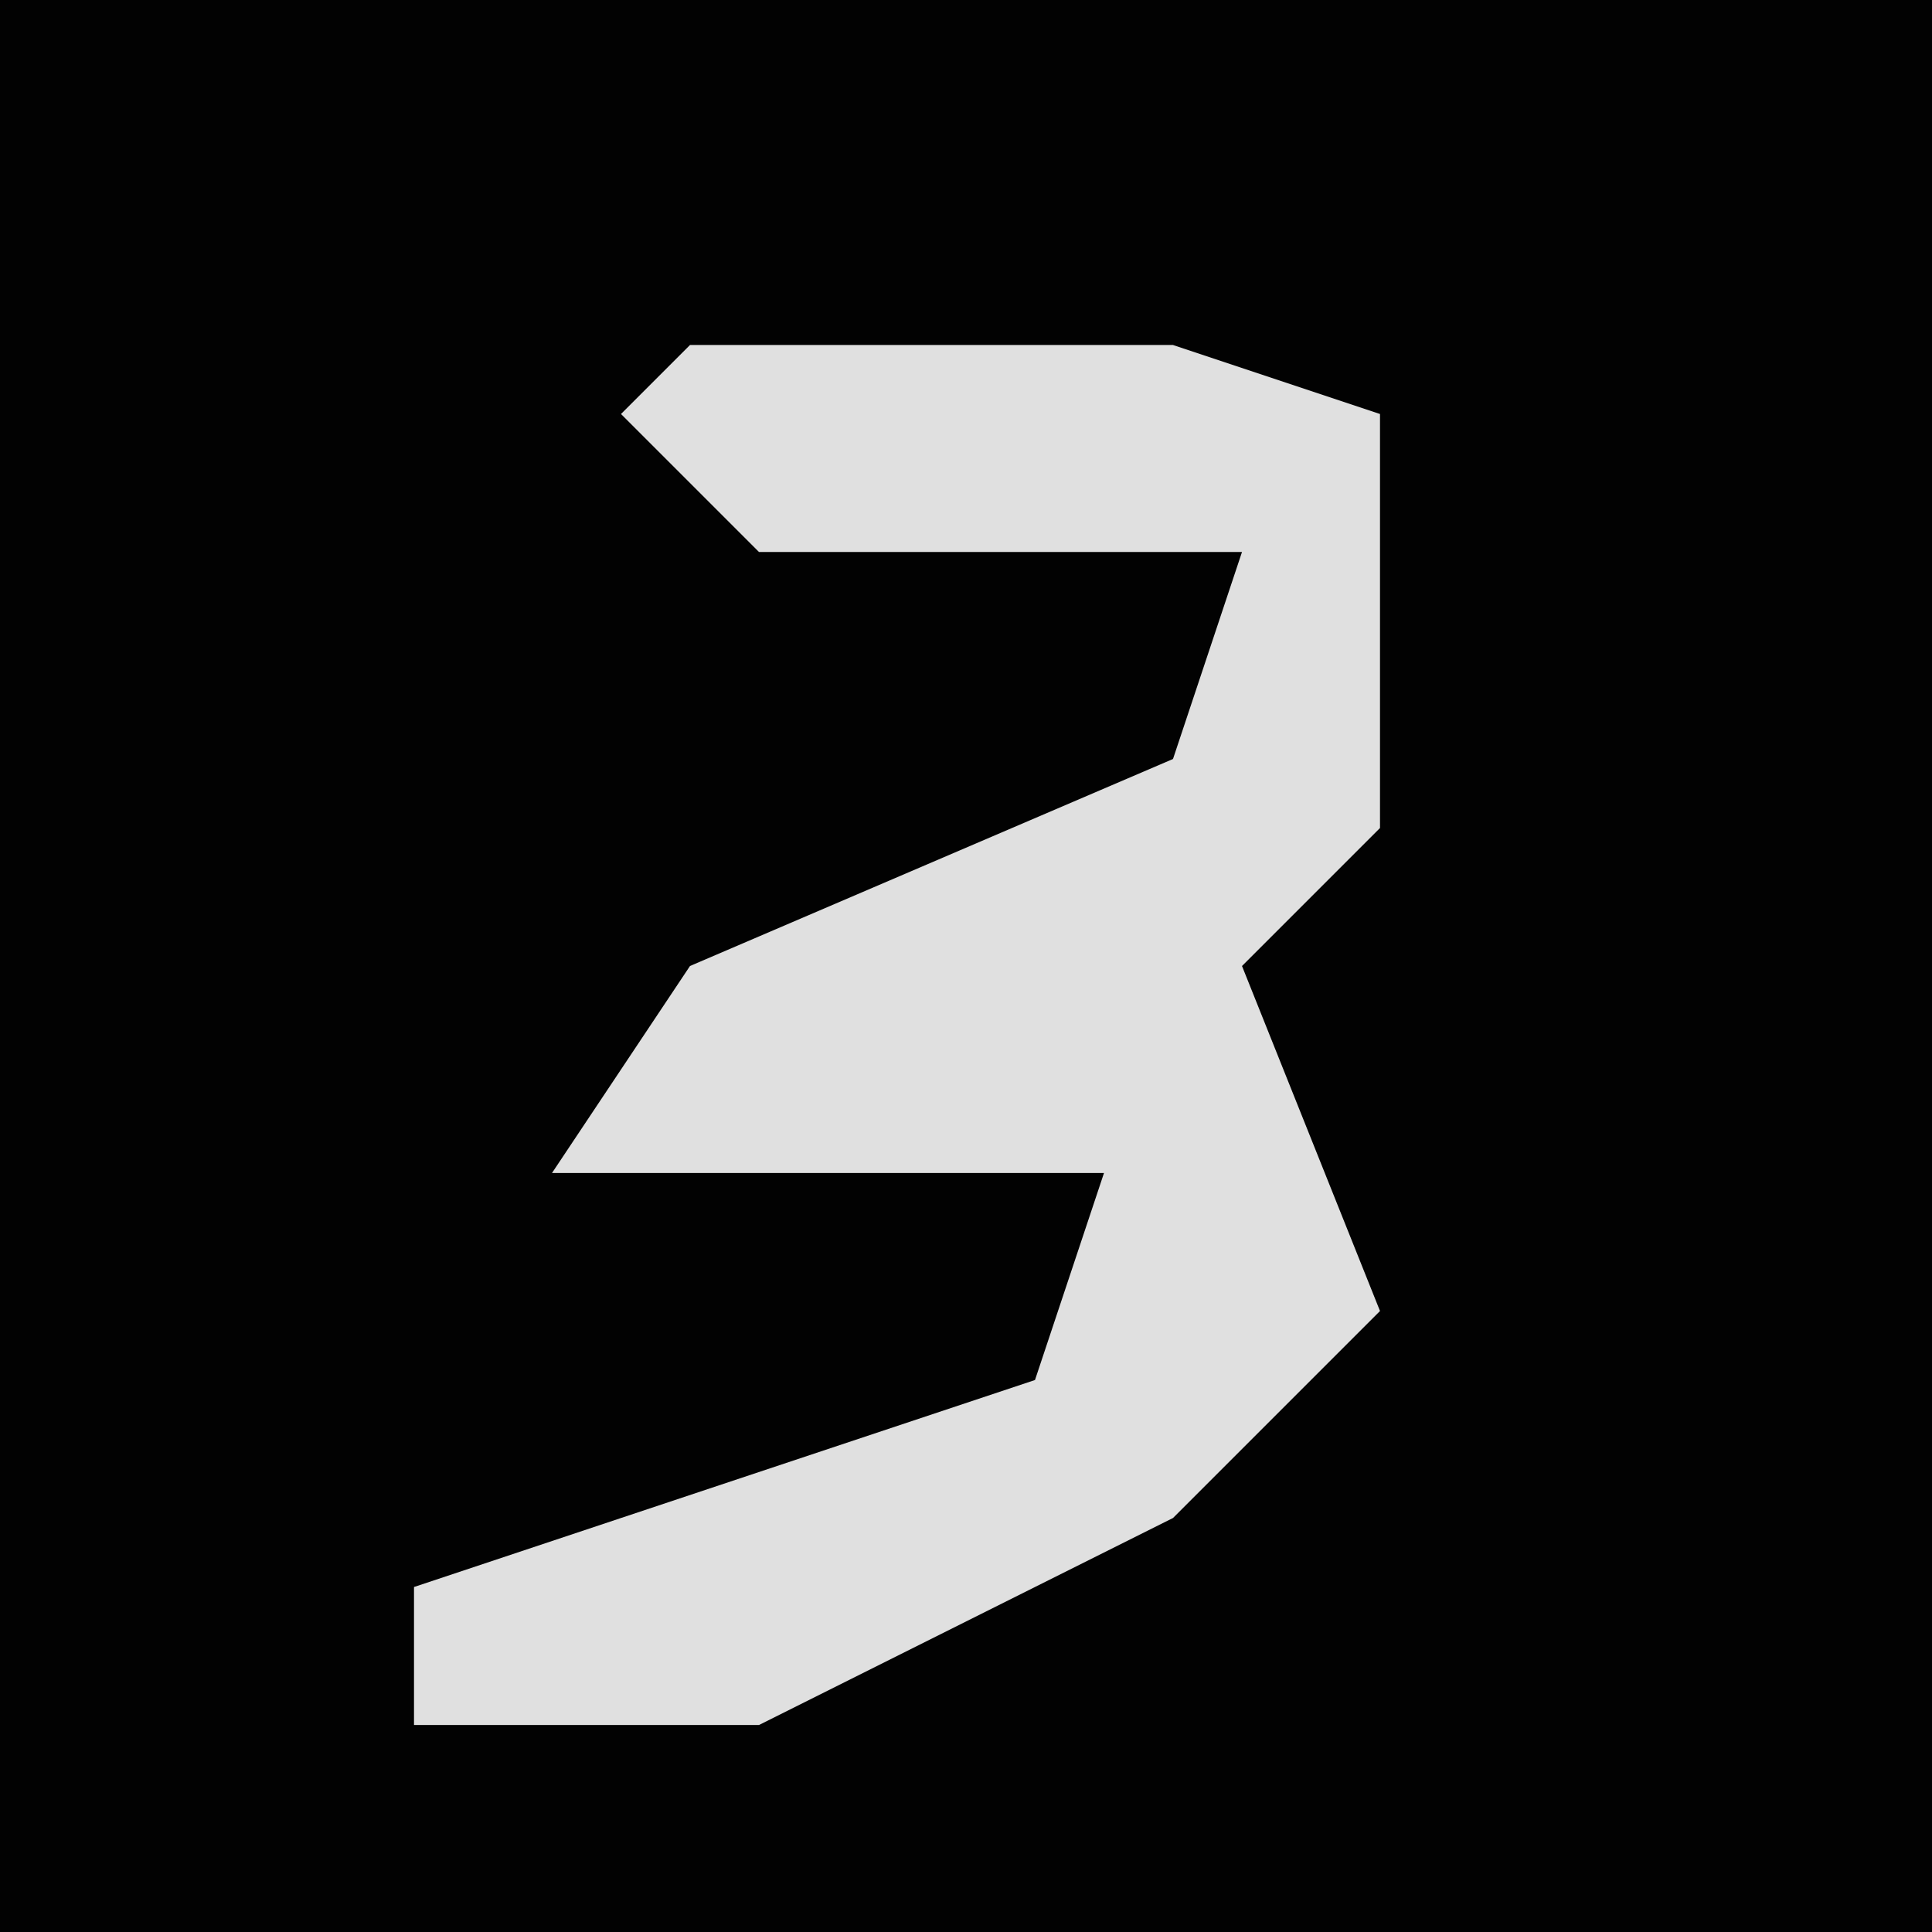 <?xml version="1.0" encoding="UTF-8"?>
<svg version="1.1" xmlns="http://www.w3.org/2000/svg" width="28" height="28">
<path d="M0,0 L28,0 L28,28 L0,28 Z " fill="#020202" transform="translate(0,0)"/>
<path d="M0,0 L7,0 L10,1 L10,7 L8,9 L10,14 L7,17 L1,20 L-4,20 L-4,18 L5,15 L6,12 L-2,12 L0,9 L7,6 L8,3 L1,3 L-1,1 Z " fill="#E0E0E0" transform="translate(10,5)"/>
</svg>
